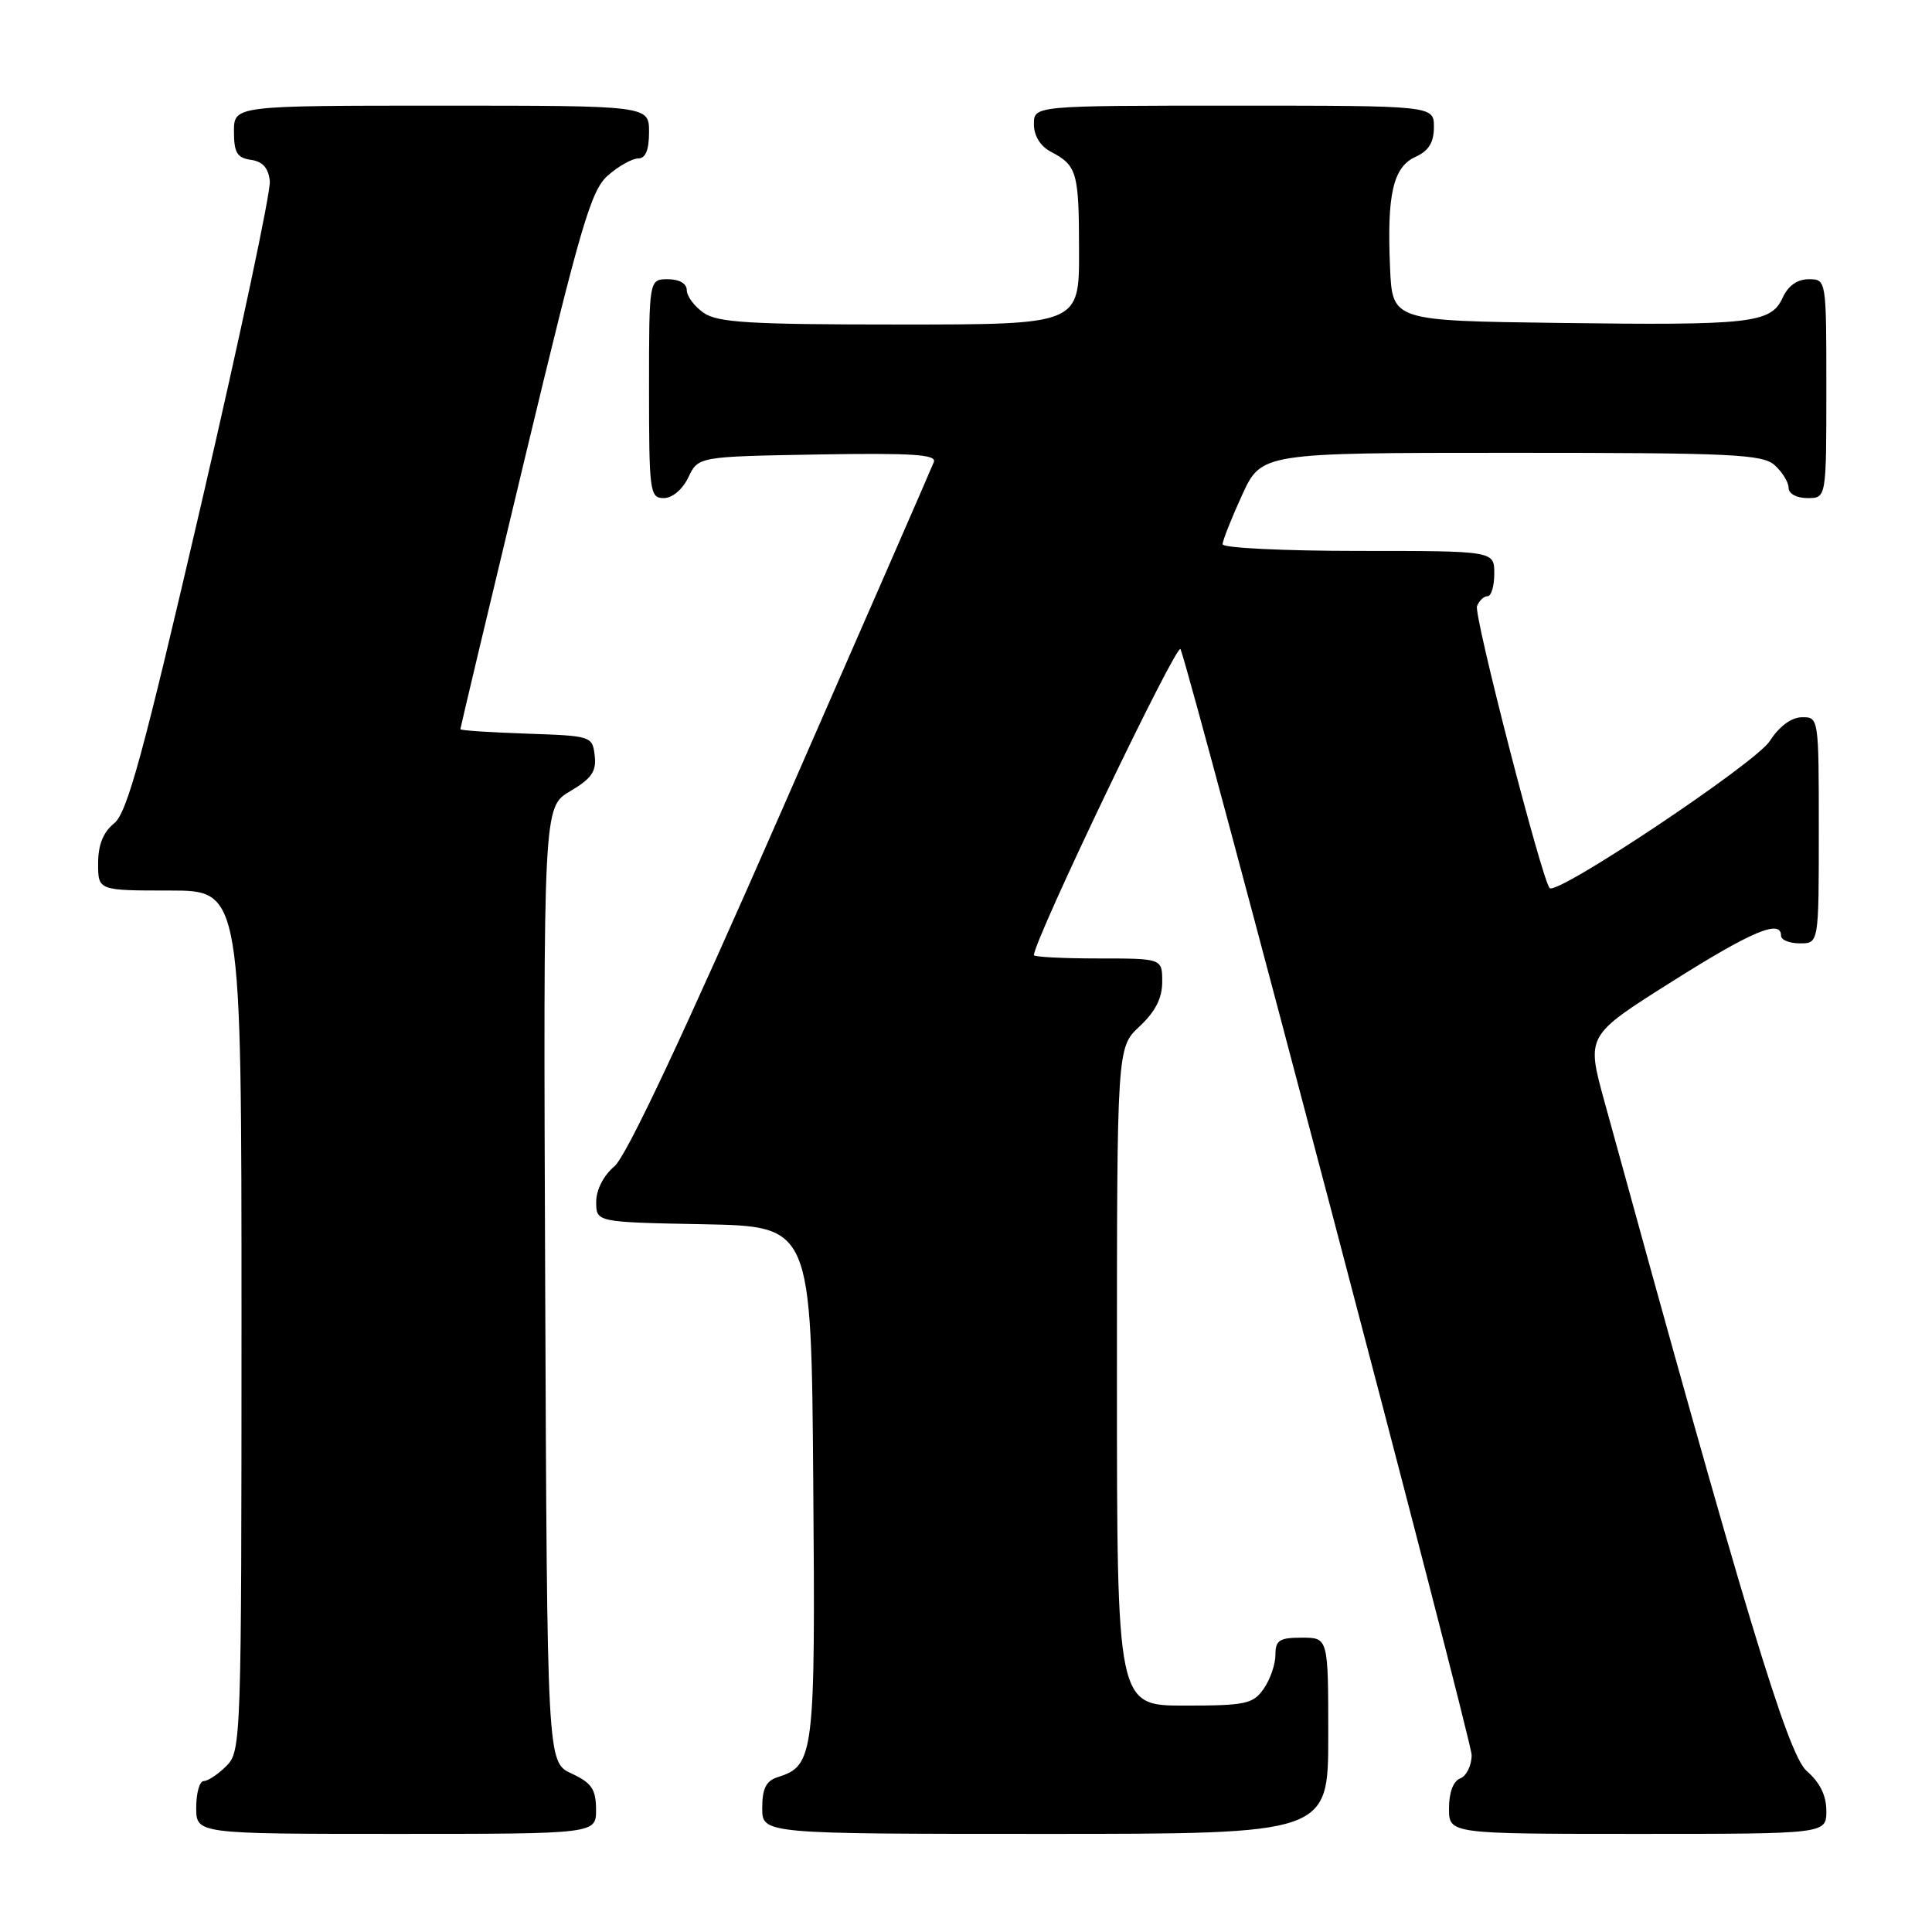 <?xml version="1.0" encoding="UTF-8" standalone="no"?>
<!DOCTYPE svg PUBLIC "-//W3C//DTD SVG 1.1//EN" "http://www.w3.org/Graphics/SVG/1.1/DTD/svg11.dtd" >
<svg xmlns="http://www.w3.org/2000/svg" xmlns:xlink="http://www.w3.org/1999/xlink" version="1.1" viewBox="0 0 256 256">
 <g >
 <path fill="currentColor"
d=" M 78.98 239.75 C 78.96 237.07 78.39 236.24 75.73 235.00 C 72.50 233.50 72.50 233.50 72.24 170.22 C 71.99 106.94 71.99 106.94 75.55 104.84 C 78.39 103.16 79.05 102.21 78.80 100.12 C 78.50 97.54 78.36 97.50 69.75 97.21 C 64.94 97.05 61.00 96.79 61.00 96.62 C 61.00 96.46 64.82 80.39 69.50 60.91 C 76.97 29.78 78.30 25.23 80.55 23.25 C 81.96 22.01 83.76 21.00 84.56 21.00 C 85.54 21.00 86.00 19.88 86.00 17.50 C 86.00 14.00 86.00 14.00 58.50 14.00 C 31.00 14.00 31.00 14.00 31.00 17.43 C 31.00 20.23 31.42 20.92 33.25 21.18 C 34.81 21.40 35.58 22.27 35.75 24.00 C 35.90 25.38 31.79 44.70 26.63 66.94 C 18.93 100.10 16.86 107.69 15.12 109.10 C 13.67 110.28 13.00 111.96 13.00 114.41 C 13.00 118.00 13.00 118.00 22.50 118.00 C 32.00 118.00 32.00 118.00 32.00 175.00 C 32.00 230.67 31.95 232.05 30.00 234.00 C 28.90 235.10 27.55 236.00 27.00 236.00 C 26.45 236.00 26.00 237.57 26.00 239.50 C 26.00 243.00 26.00 243.00 52.50 243.00 C 79.00 243.00 79.00 243.00 78.98 239.75 Z  M 176.00 230.00 C 176.00 217.00 176.00 217.00 172.50 217.00 C 169.52 217.00 169.00 217.34 169.00 219.28 C 169.00 220.53 168.30 222.56 167.44 223.78 C 166.03 225.79 165.05 226.00 156.94 226.00 C 148.00 226.00 148.00 226.00 148.00 182.40 C 148.00 138.80 148.00 138.80 151.00 136.00 C 153.09 134.05 154.00 132.25 154.00 130.10 C 154.00 127.00 154.00 127.00 145.50 127.00 C 140.82 127.00 137.00 126.80 137.00 126.56 C 137.00 124.57 156.01 84.89 156.43 86.02 C 158.36 91.34 195.00 230.53 195.00 232.55 C 195.00 233.93 194.32 235.32 193.50 235.64 C 192.57 235.99 192.00 237.51 192.00 239.61 C 192.00 243.00 192.00 243.00 217.00 243.00 C 242.00 243.00 242.00 243.00 242.00 239.95 C 242.00 237.91 241.14 236.17 239.40 234.67 C 236.88 232.50 231.09 213.31 212.57 145.86 C 210.20 137.22 210.20 137.22 221.47 130.11 C 232.16 123.36 236.00 121.75 236.00 124.00 C 236.00 124.55 237.12 125.00 238.50 125.00 C 241.00 125.00 241.00 125.00 241.00 110.00 C 241.00 95.10 240.99 95.00 238.75 95.04 C 237.35 95.06 235.75 96.26 234.50 98.20 C 232.65 101.10 206.34 118.67 205.34 117.68 C 204.33 116.67 195.26 81.49 195.71 80.32 C 195.99 79.59 196.62 79.00 197.11 79.00 C 197.60 79.00 198.00 77.65 198.00 76.00 C 198.00 73.00 198.00 73.00 180.00 73.00 C 170.10 73.00 162.00 72.60 162.00 72.12 C 162.00 71.64 163.16 68.71 164.57 65.62 C 167.15 60.00 167.15 60.00 200.24 60.00 C 229.64 60.00 233.55 60.19 235.17 61.65 C 236.18 62.57 237.00 63.92 237.00 64.65 C 237.00 65.42 238.07 66.00 239.50 66.00 C 242.00 66.00 242.00 66.00 242.00 51.50 C 242.00 37.00 242.00 37.00 239.66 37.00 C 238.15 37.00 236.93 37.87 236.21 39.45 C 234.66 42.84 232.05 43.13 206.50 42.79 C 184.50 42.50 184.50 42.50 184.19 35.50 C 183.76 25.76 184.59 22.14 187.55 20.79 C 189.31 19.99 190.00 18.88 190.00 16.84 C 190.00 14.00 190.00 14.00 163.50 14.00 C 137.00 14.00 137.00 14.00 137.00 16.46 C 137.00 18.00 137.85 19.37 139.25 20.11 C 142.72 21.94 142.97 22.82 142.98 33.25 C 143.00 43.00 143.00 43.00 119.22 43.00 C 99.32 43.00 95.08 42.75 93.22 41.44 C 92.00 40.59 91.00 39.24 91.00 38.44 C 91.00 37.57 90.01 37.00 88.50 37.00 C 86.00 37.00 86.00 37.00 86.00 51.50 C 86.00 65.20 86.11 66.00 87.95 66.00 C 89.08 66.00 90.44 64.86 91.21 63.25 C 92.52 60.50 92.52 60.50 108.38 60.22 C 120.91 60.01 124.13 60.22 123.74 61.22 C 123.47 61.93 114.38 82.75 103.54 107.50 C 90.51 137.25 83.01 153.19 81.42 154.54 C 79.97 155.76 79.00 157.65 79.00 159.26 C 79.00 161.95 79.00 161.95 93.25 162.22 C 107.50 162.50 107.50 162.50 107.76 196.40 C 108.05 232.70 107.89 233.95 103.03 235.49 C 101.51 235.97 101.00 237.00 101.00 239.57 C 101.00 243.00 101.00 243.00 138.50 243.00 C 176.00 243.00 176.00 243.00 176.00 230.00 Z "/>
</g>
</svg>